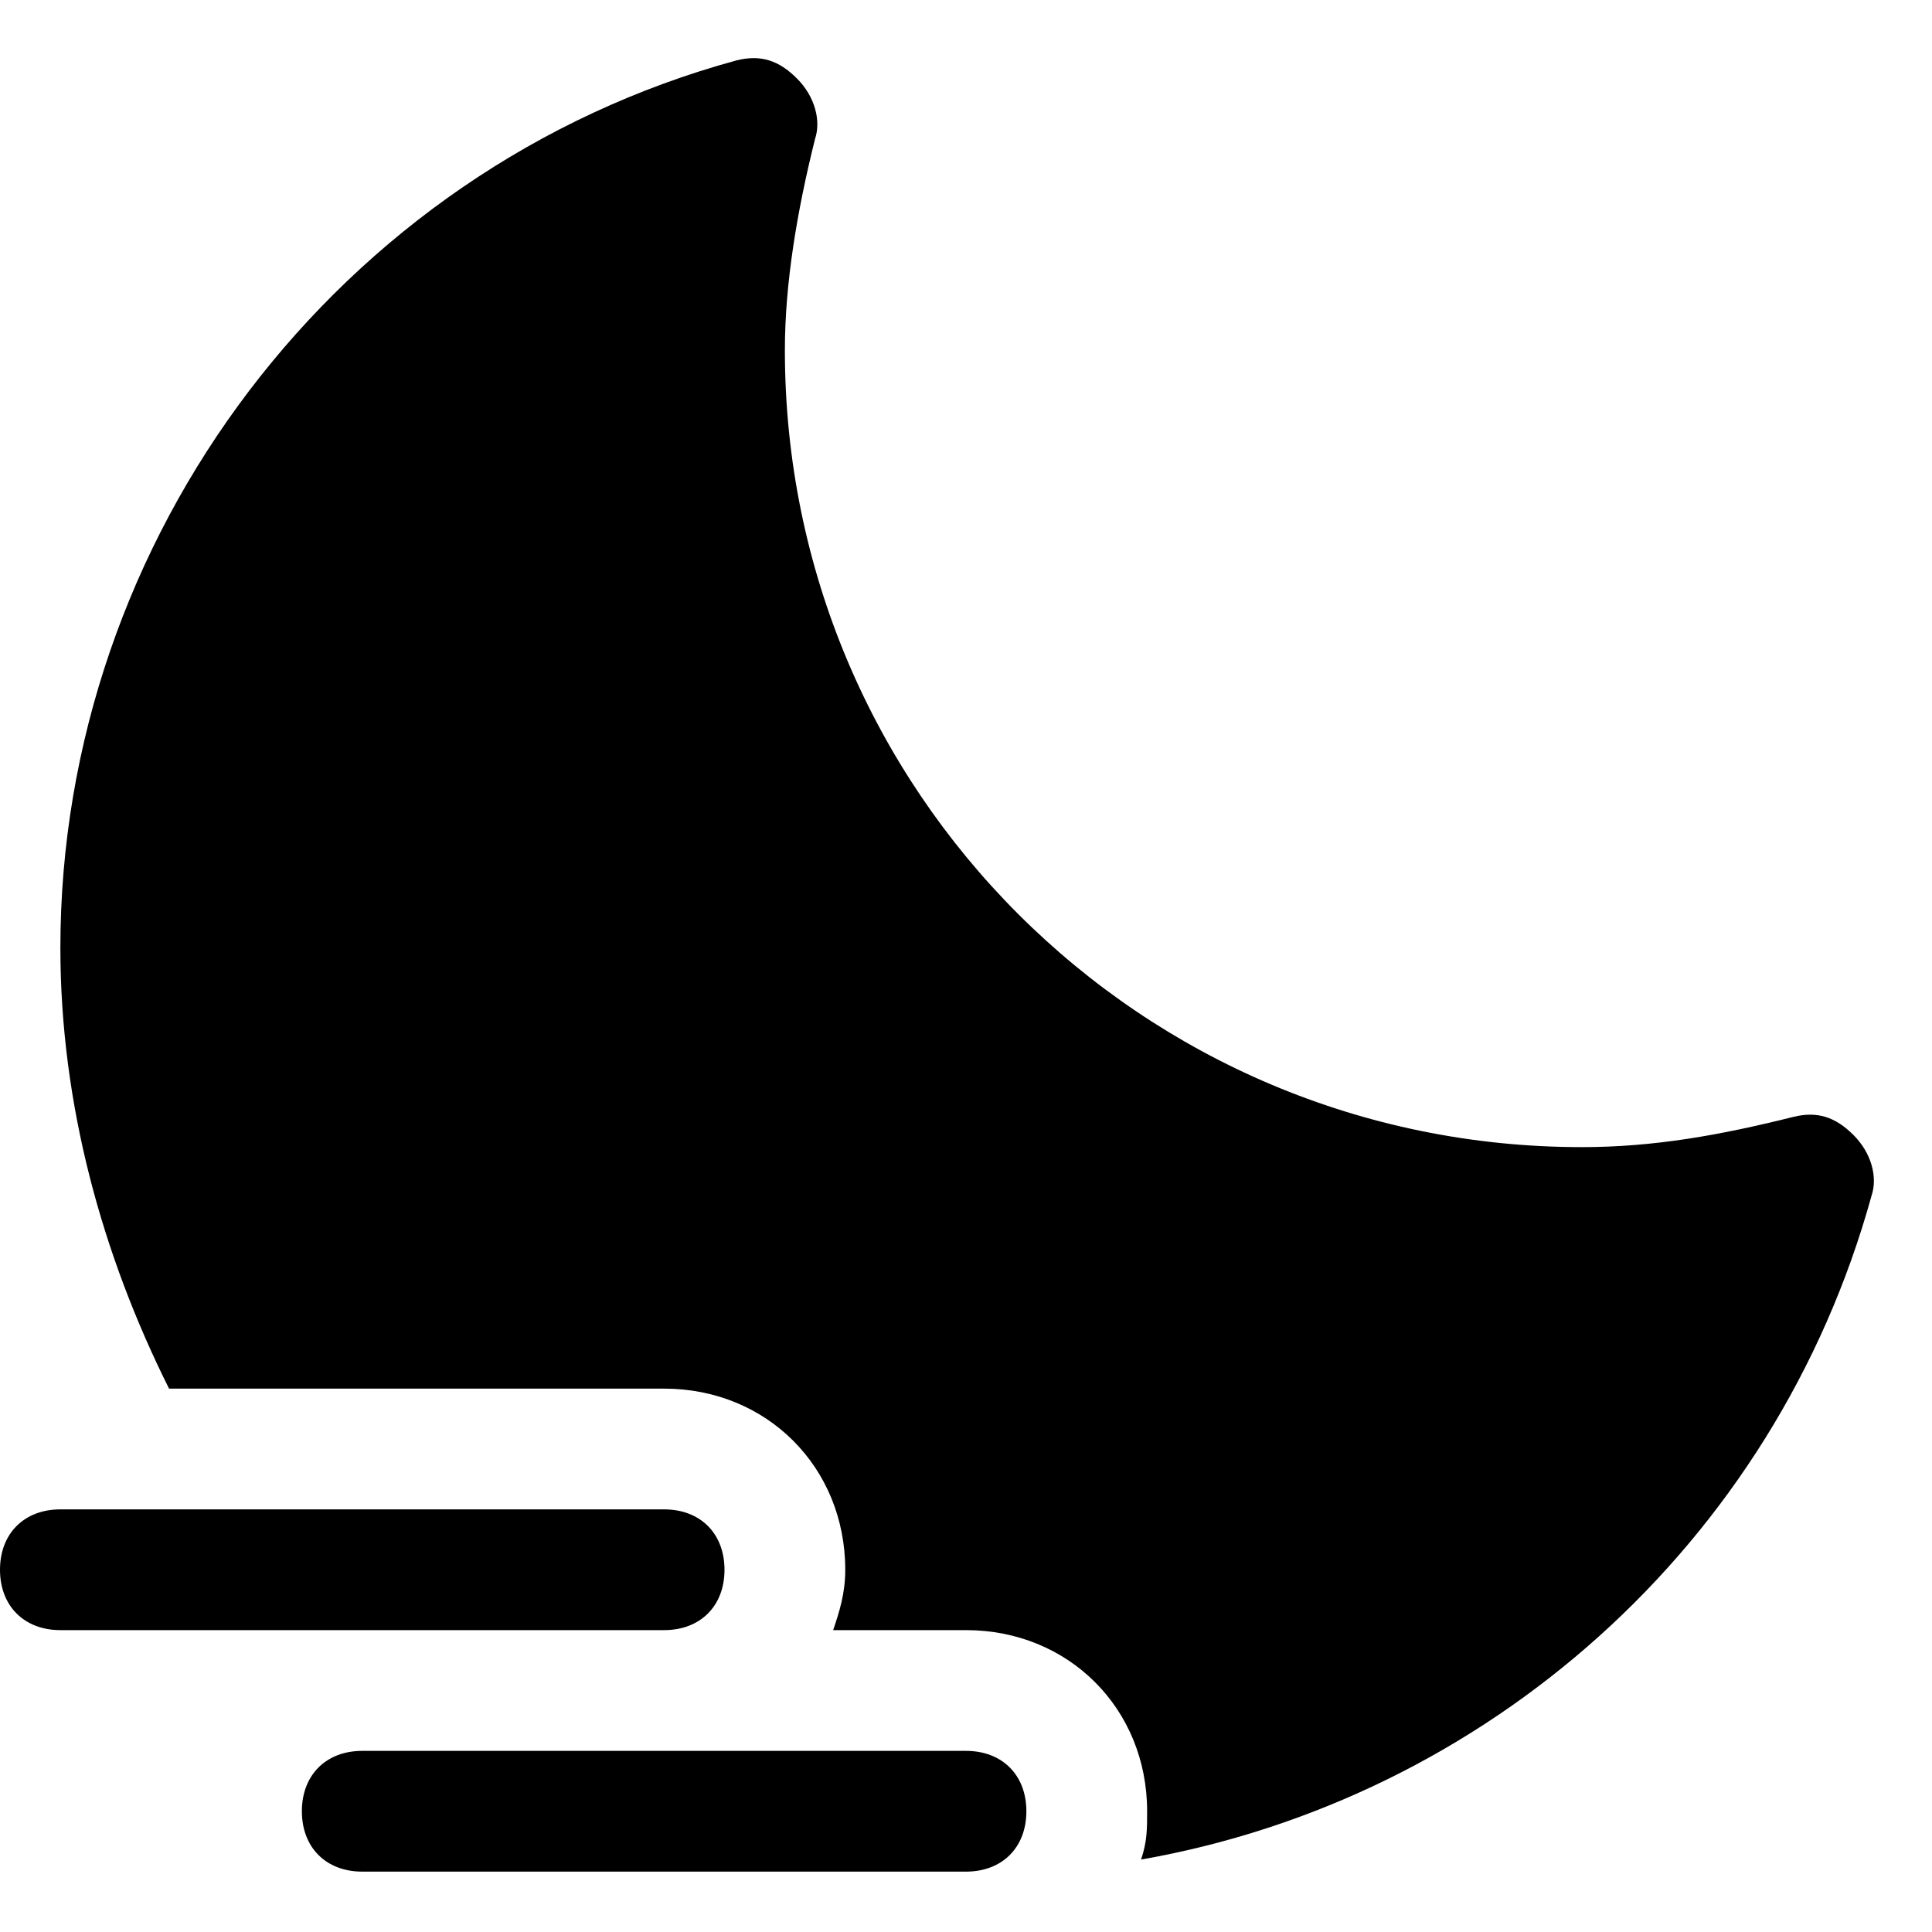 <?xml version="1.0" encoding="utf-8"?>
<!-- Generator: Adobe Illustrator 18.1.1, SVG Export Plug-In . SVG Version: 6.00 Build 0)  -->
<!DOCTYPE svg PUBLIC "-//W3C//DTD SVG 1.1//EN" "http://www.w3.org/Graphics/SVG/1.1/DTD/svg11.dtd">
<svg version="1.1" id="Layer_2" xmlns="http://www.w3.org/2000/svg" xmlns:xlink="http://www.w3.org/1999/xlink" x="0px" y="0px"
	 width="32px" height="32px" viewBox="0 0 32 32" enable-background="new 0 0 32 32" xml:space="preserve">
<path d="M0,26c0,0.6,0.4,1,1,1h10c0.6,0,1-0.4,1-1s-0.4-1-1-1H1C0.4,25,0,25.4,0,26z"/>
<path d="M1,15.7c0,2.6,0.7,5.1,1.8,7.3H11c1.7,0,3,1.3,3,3c0,0.4-0.1,0.7-0.2,1H16c1.7,0,3,1.3,3,3c0,0.3,0,0.5-0.1,0.8
	c5.7-1,10.5-5.2,12.1-11c0.1-0.3,0-0.7-0.3-1c-0.3-0.3-0.6-0.4-1-0.3c-1.2,0.3-2.3,0.5-3.5,0.5C18.9,19,13,13.1,13,5.8
	c0-1.1,0.2-2.3,0.5-3.5c0.1-0.3,0-0.7-0.3-1s-0.6-0.4-1-0.3C5.6,2.8,1,8.9,1,15.7z"/>
<path d="M16,29H6c-0.6,0-1,0.4-1,1s0.4,1,1,1h10c0.6,0,1-0.4,1-1S16.6,29,16,29z"/>
</svg>
